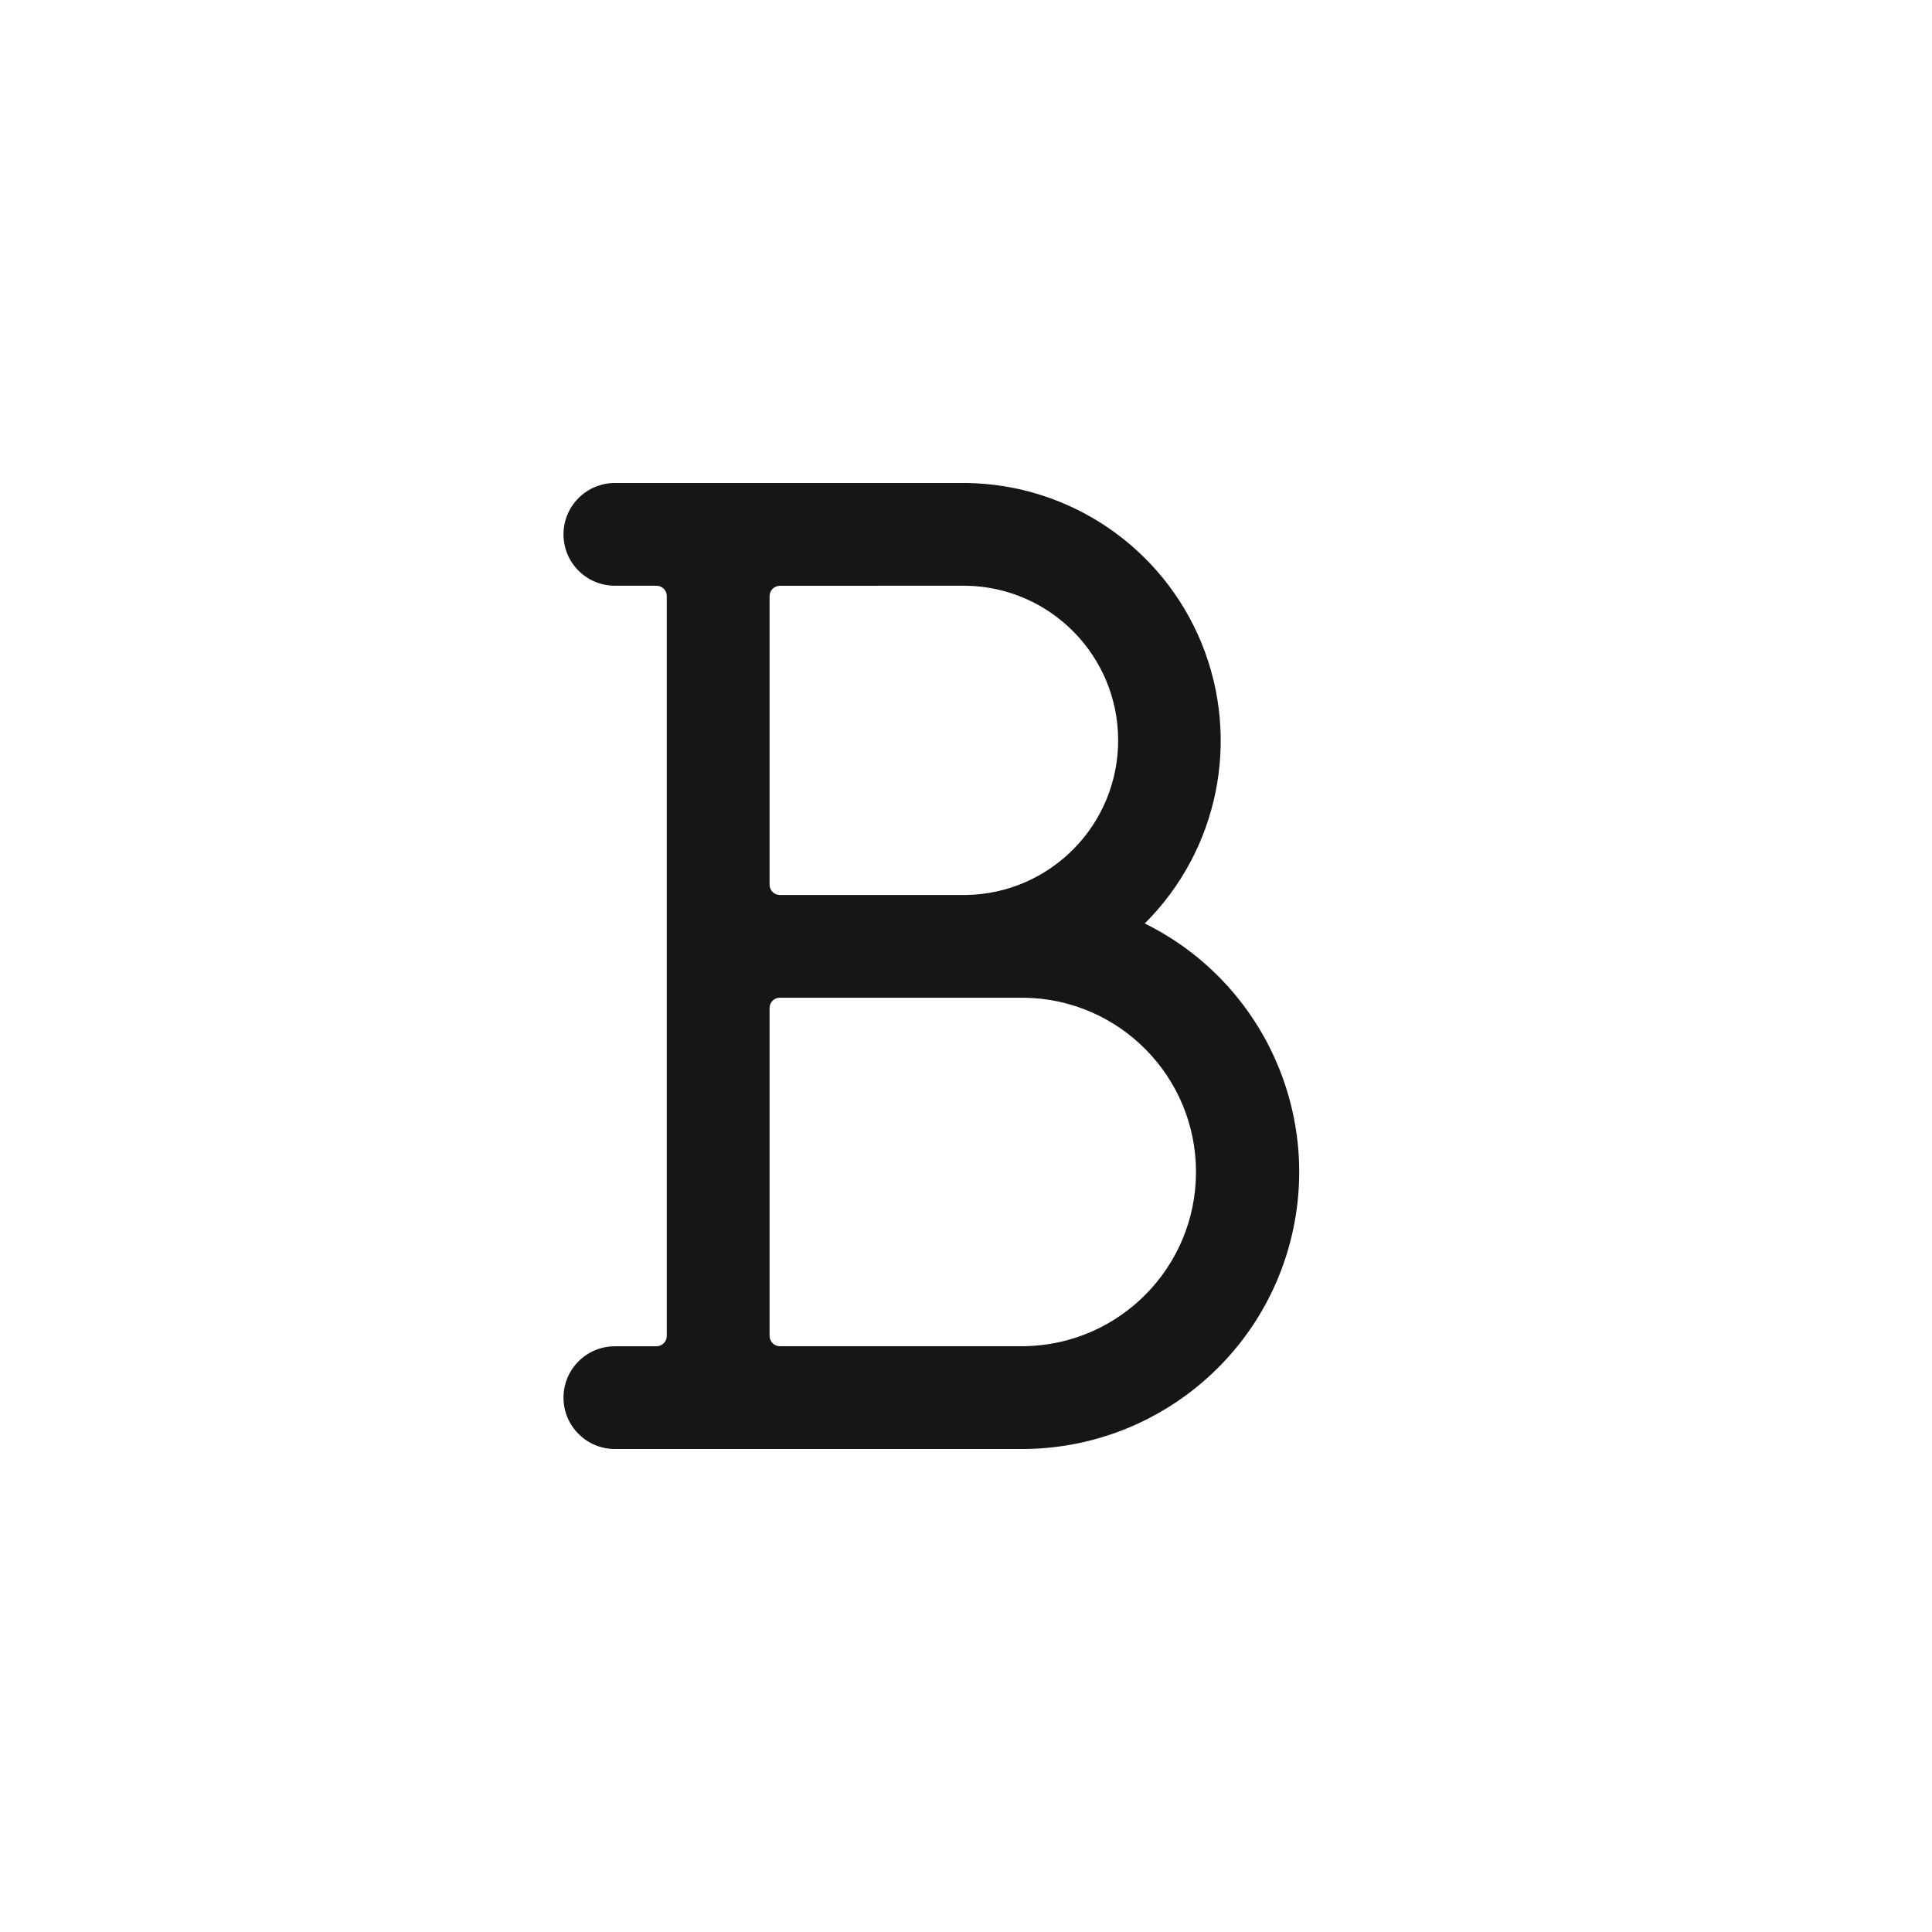 <svg width="24" height="24" viewBox="0 0 24 24" fill="none" xmlns="http://www.w3.org/2000/svg">
<path fill-rule="evenodd" clip-rule="evenodd" d="M14.222 11.47C15.135 10.561 15.414 9.192 14.929 7.997C14.444 6.803 13.29 6.015 12.001 6H7.638C7.286 6 7 6.286 7 6.638C7 6.991 7.286 7.276 7.638 7.276H8.155C8.226 7.276 8.283 7.334 8.283 7.404V16.596C8.283 16.666 8.226 16.724 8.155 16.724H7.638C7.286 16.724 7 17.009 7 17.362C7 17.714 7.286 18 7.638 18H12.725C14.319 17.986 15.696 16.88 16.052 15.327C16.408 13.773 15.65 12.178 14.221 11.472L14.222 11.47ZM12.001 7.276C13.049 7.294 13.89 8.148 13.89 9.197C13.89 10.246 13.049 11.101 12.001 11.118H9.687C9.617 11.118 9.56 11.06 9.56 10.99V7.405C9.56 7.335 9.617 7.277 9.687 7.277L12.001 7.276ZM12.726 16.723H9.687C9.617 16.723 9.56 16.665 9.56 16.595V12.522C9.56 12.451 9.617 12.394 9.687 12.394H12.001C12.009 12.394 12.018 12.394 12.026 12.394H12.032H12.726C13.908 12.412 14.857 13.376 14.857 14.558C14.857 15.741 13.908 16.704 12.726 16.723Z" fill="#161616"/>
</svg>
